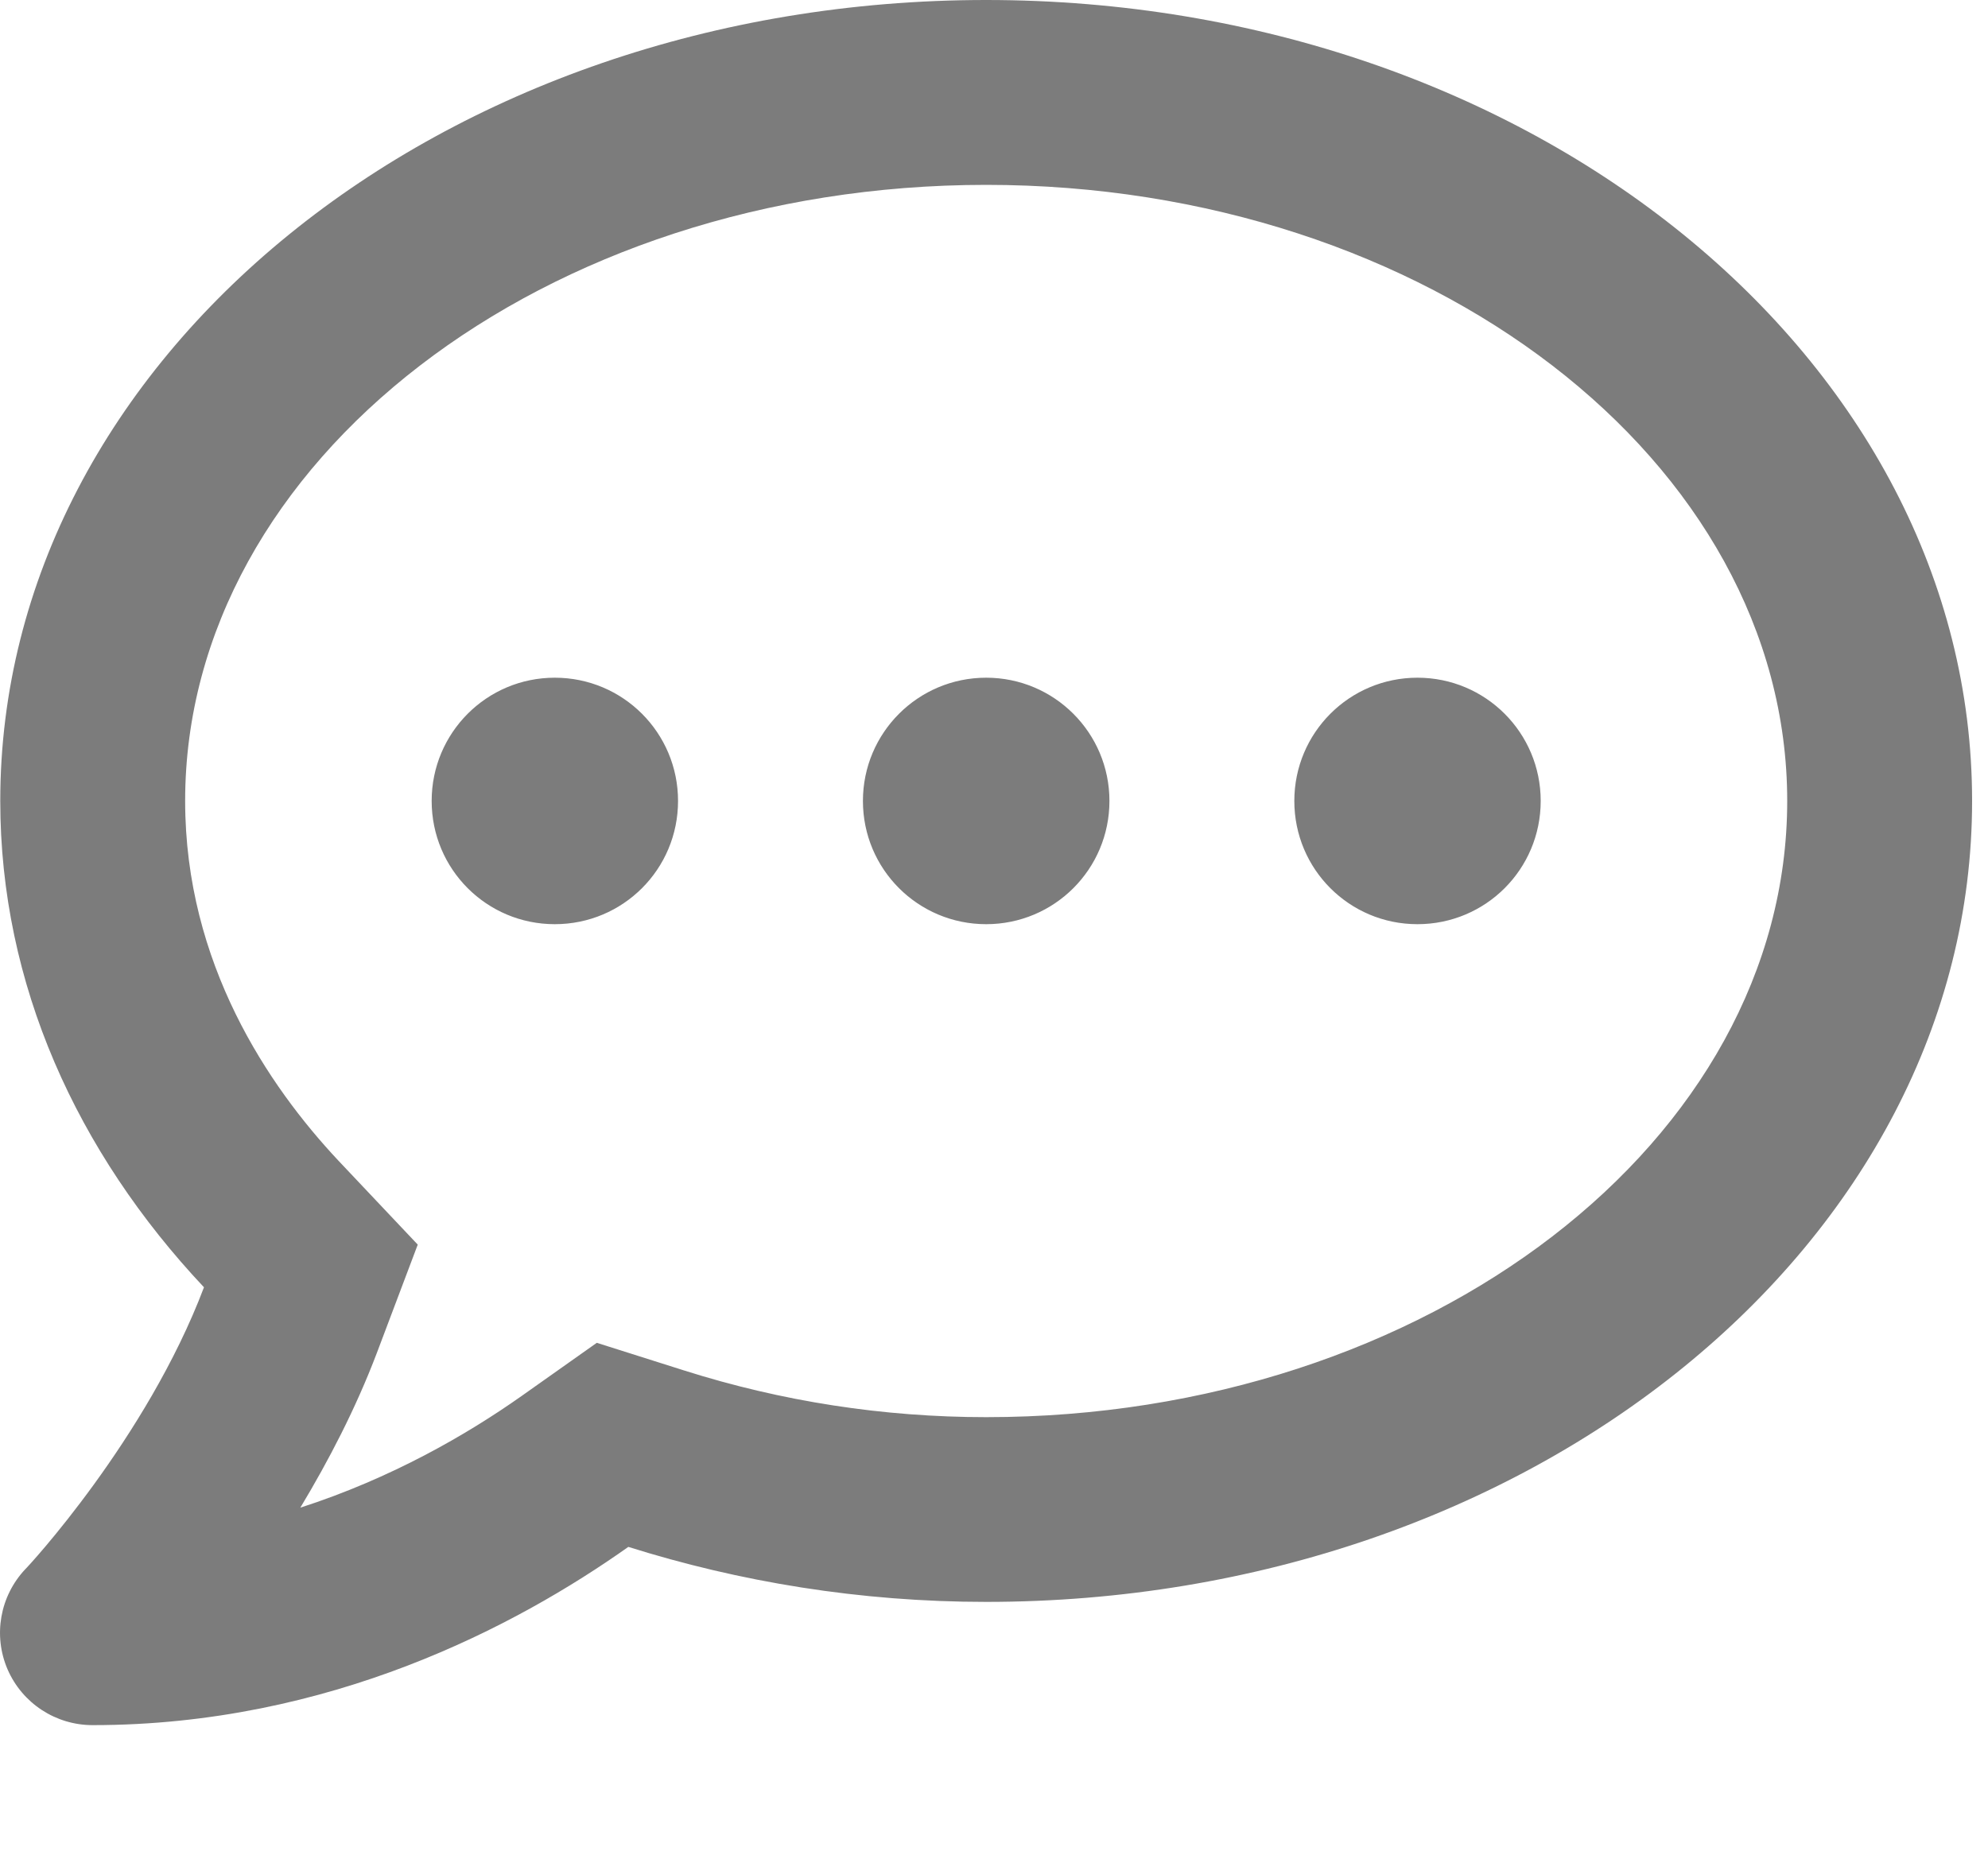 <svg width="15" height="14" viewBox="0 0 15 14" fill="none" xmlns="http://www.w3.org/2000/svg">
<path d="M4.186 5.114C3.672 5.114 3.257 5.53 3.257 6.044C3.257 6.559 3.672 6.974 4.186 6.974C4.701 6.974 5.116 6.559 5.116 6.044C5.116 5.53 4.701 5.114 4.186 5.114ZM7.441 5.114C6.927 5.114 6.511 5.53 6.511 6.044C6.511 6.559 6.927 6.974 7.441 6.974C7.955 6.974 8.371 6.559 8.371 6.044C8.371 5.53 7.955 5.114 7.441 5.114ZM10.695 5.114C10.181 5.114 9.766 5.53 9.766 6.044C9.766 6.559 10.181 6.974 10.695 6.974C11.21 6.974 11.625 6.559 11.625 6.044C11.625 5.53 11.21 5.114 10.695 5.114ZM7.441 0C3.332 0 0.002 2.705 0.002 6.044C0.002 7.427 0.58 8.694 1.539 9.714C1.106 10.859 0.205 11.83 0.191 11.841C-0.001 12.045 -0.053 12.341 0.057 12.597C0.168 12.853 0.42 13.018 0.699 13.018C2.486 13.018 3.896 12.271 4.741 11.673C5.581 11.937 6.488 12.088 7.441 12.088C11.55 12.088 14.88 9.383 14.88 6.044C14.88 2.705 11.55 0 7.441 0ZM7.441 10.694C6.665 10.694 5.898 10.575 5.163 10.342L4.503 10.133L3.936 10.534C3.521 10.827 2.951 11.156 2.266 11.377C2.478 11.025 2.684 10.63 2.844 10.208L3.152 9.392L2.553 8.758C2.027 8.197 1.397 7.271 1.397 6.044C1.397 3.481 4.108 1.395 7.441 1.395C10.774 1.395 13.485 3.481 13.485 6.044C13.485 8.607 10.774 10.694 7.441 10.694Z" fill="#7C7C7C"/>
</svg>
